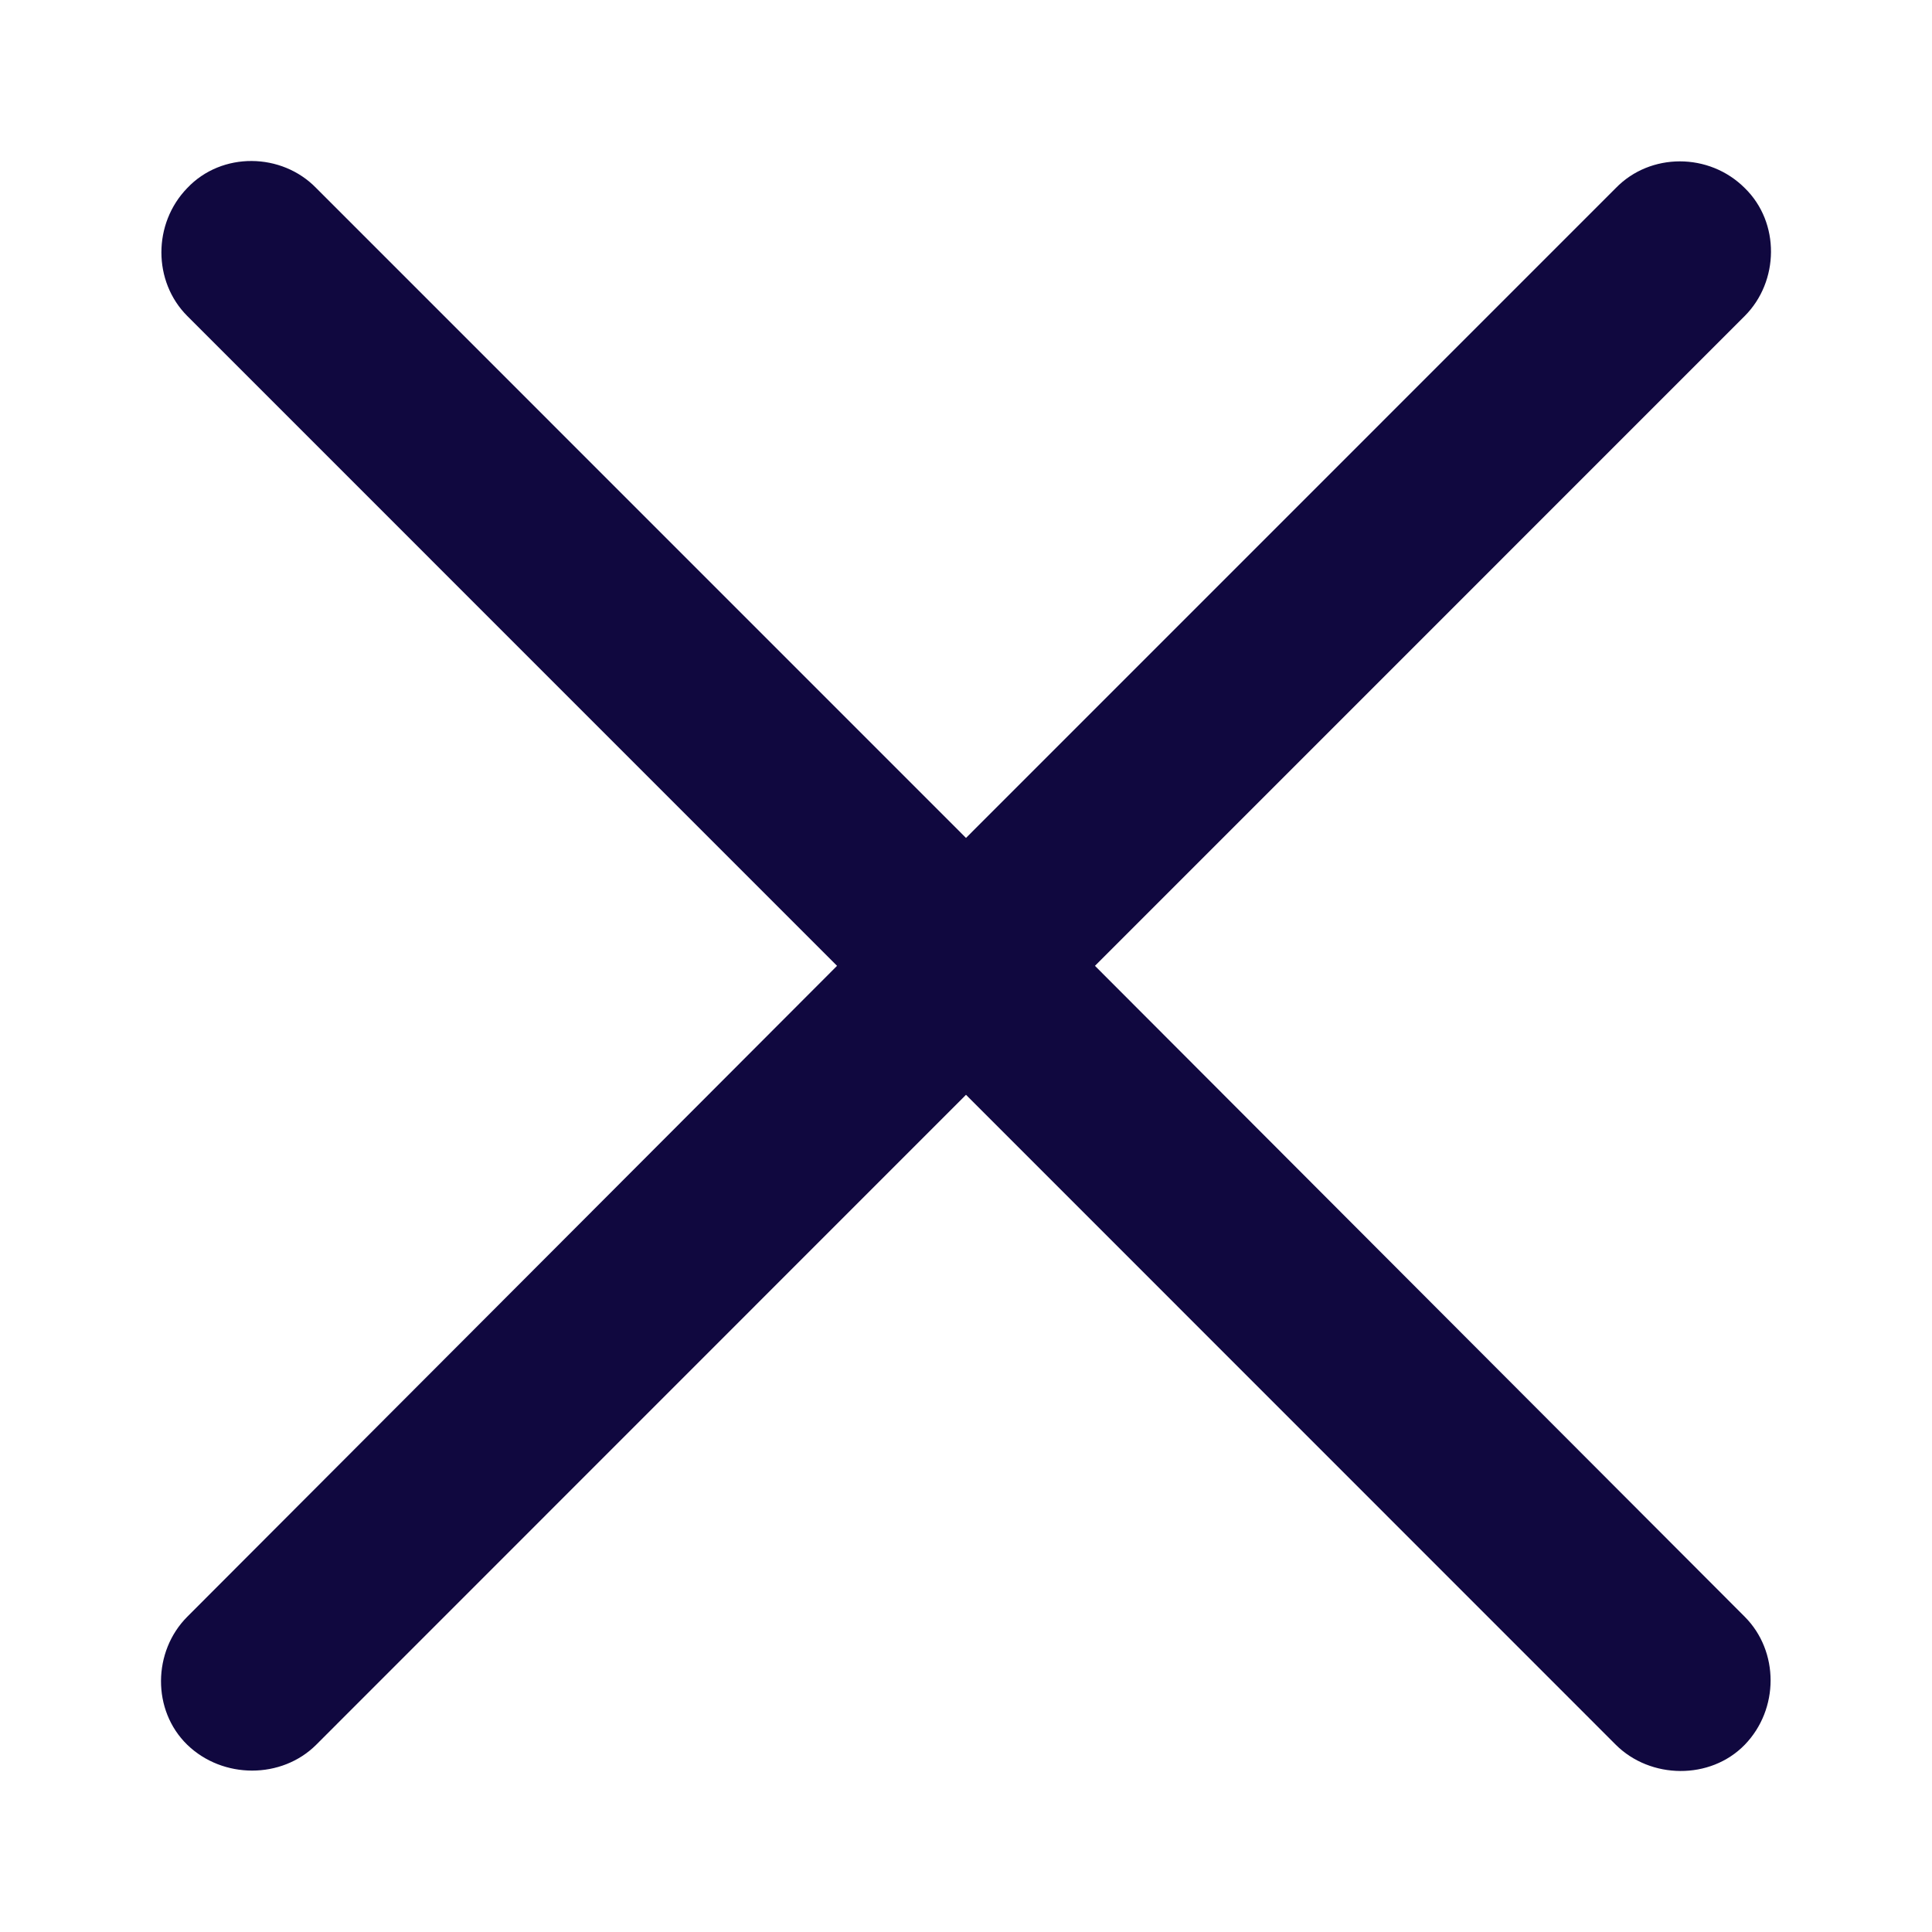 <svg width="24" height="24" viewBox="0 0 24 24" fill="none" xmlns="http://www.w3.org/2000/svg">
<path d="M2.326 20.084C1.898 20.513 1.885 21.245 2.326 21.674C2.768 22.102 3.499 22.102 3.928 21.674L12 13.6L20.072 21.674C20.501 22.102 21.245 22.115 21.674 21.674C22.102 21.232 22.102 20.513 21.674 20.084L13.602 11.998L21.674 3.925C22.102 3.496 22.115 2.765 21.674 2.336C21.232 1.894 20.501 1.894 20.072 2.336L12 10.409L3.928 2.336C3.499 1.894 2.755 1.882 2.326 2.336C1.898 2.777 1.898 3.496 2.326 3.925L10.398 11.998L2.326 20.084Z" fill="#10083F"/>
</svg>
